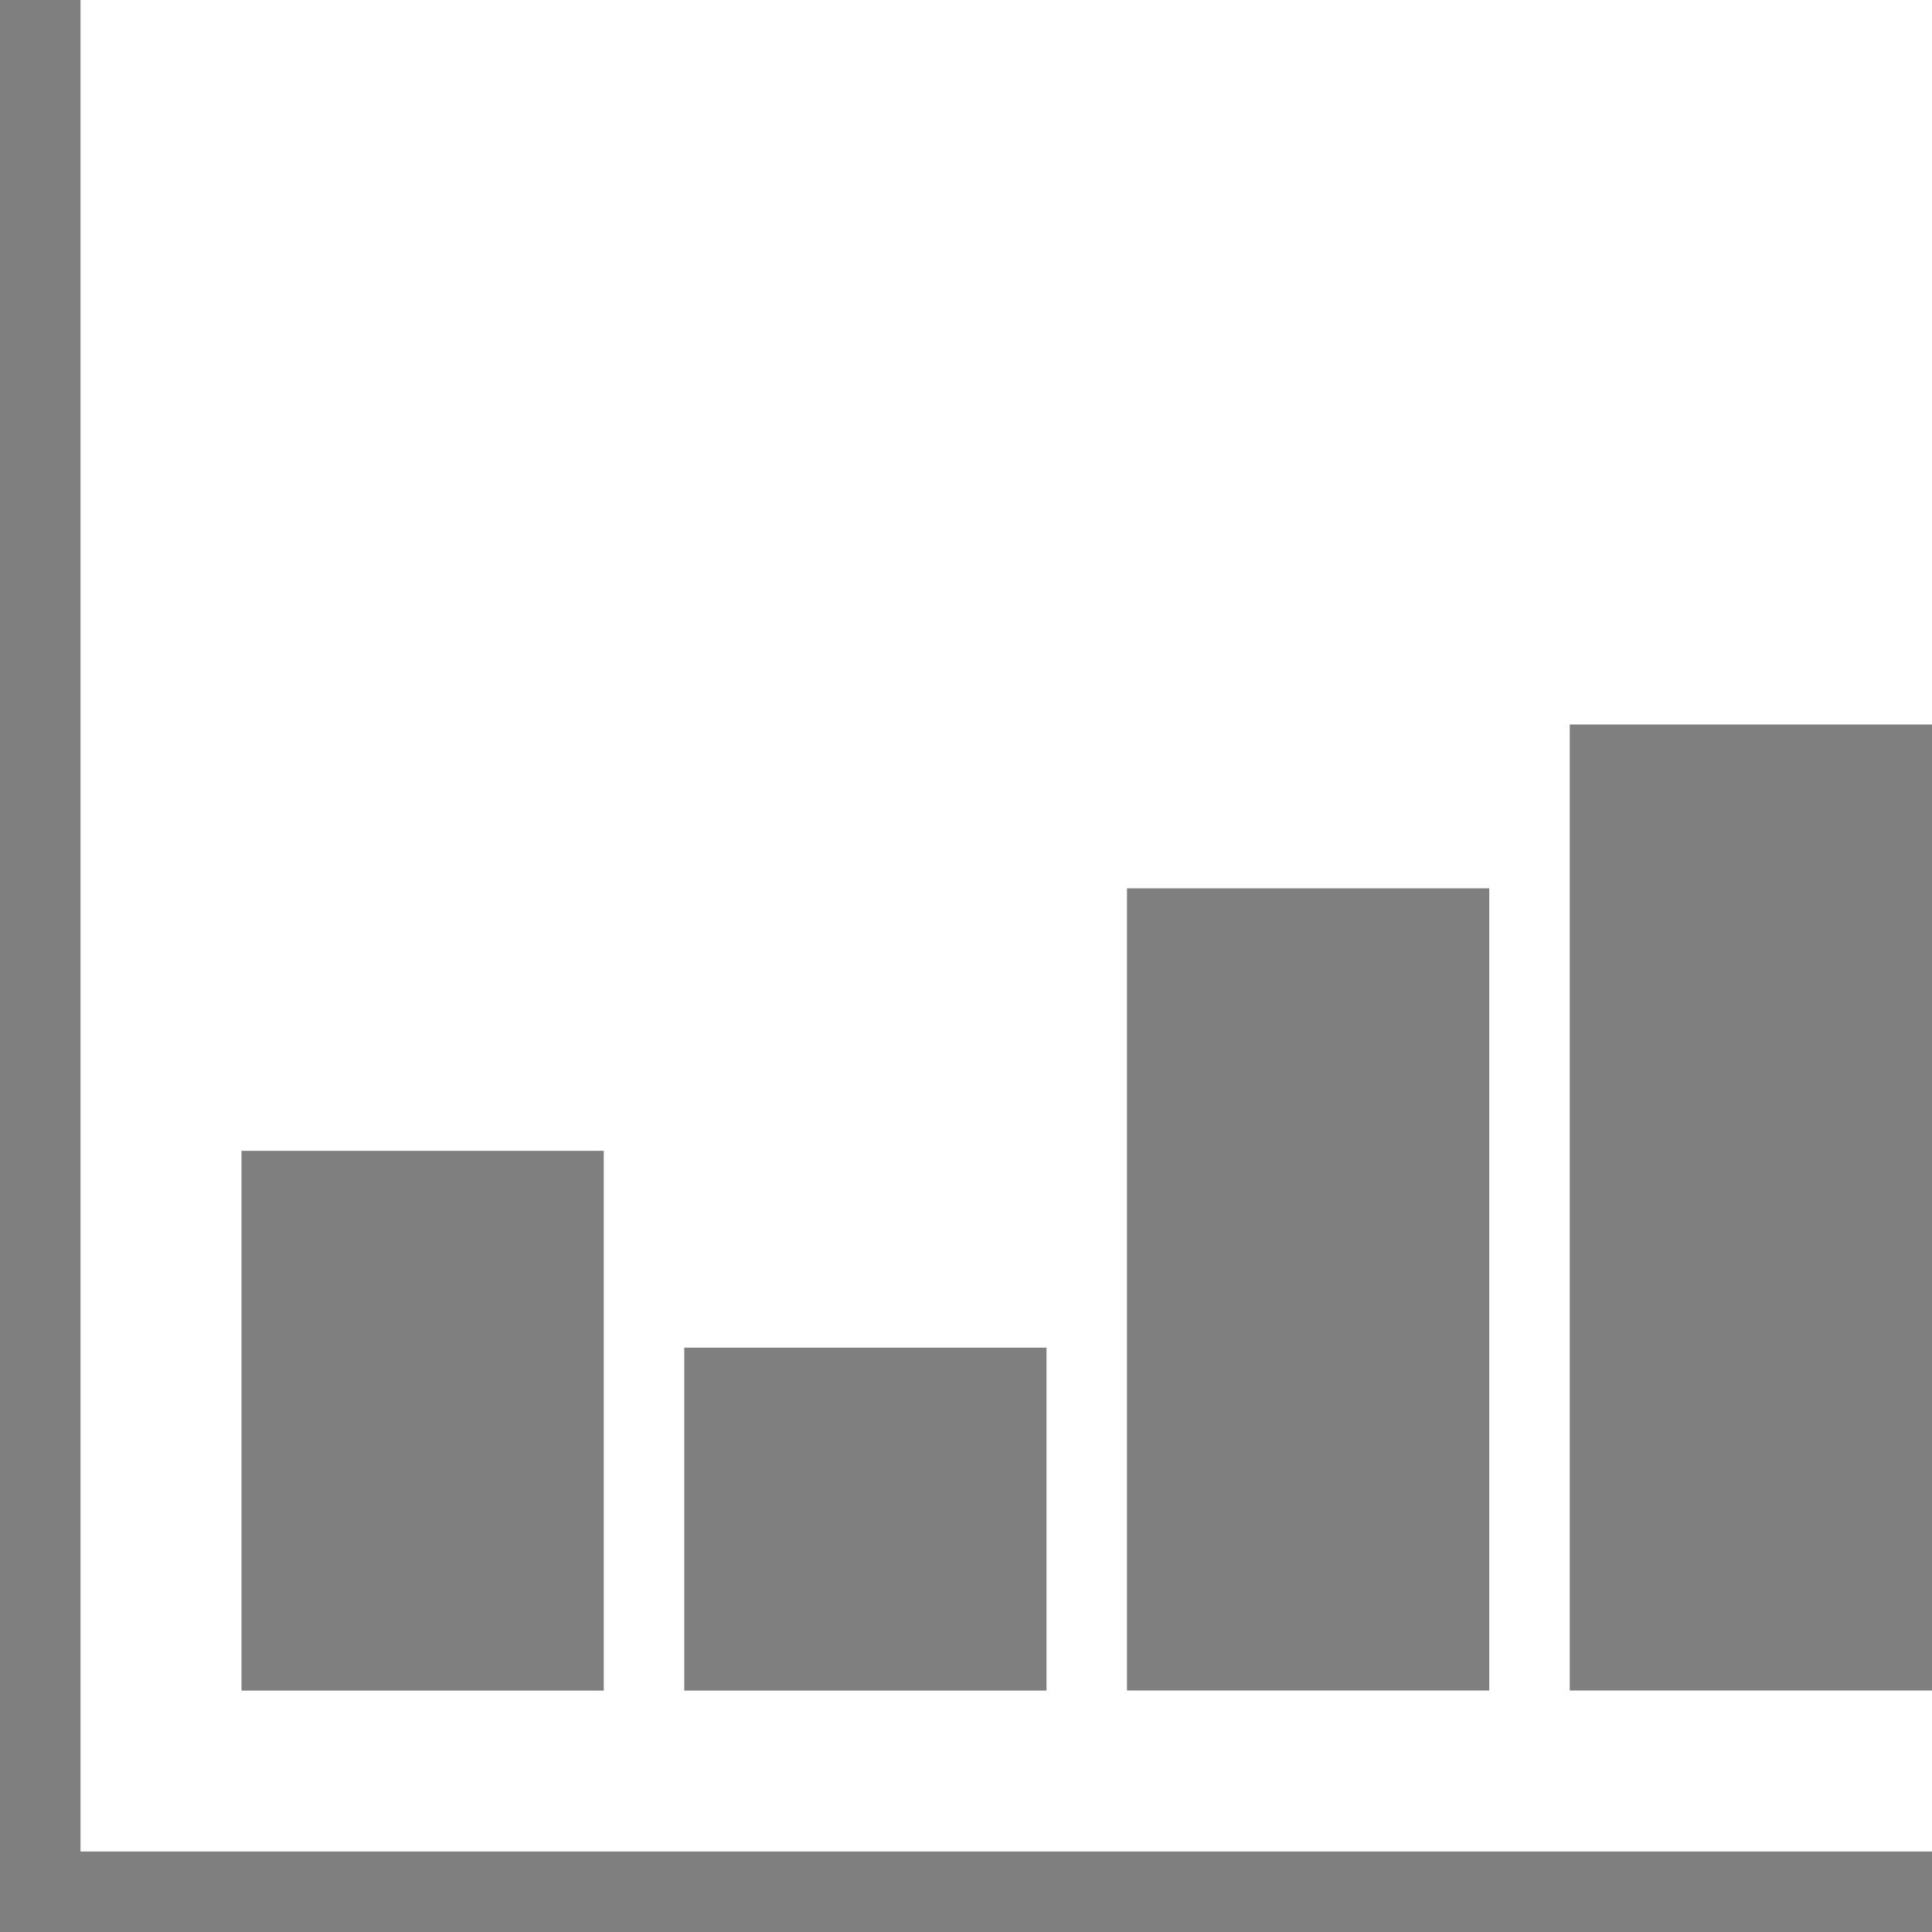 <?xml version="1.0" encoding="iso-8859-1"?>
<svg version="1.1" id="Layer_1" xmlns="http://www.w3.org/2000/svg" xmlns:xlink="http://www.w3.org/1999/xlink" x="0px" y="0px"
	 viewBox="0 0 472.615 472.615" style="enable-background:new 0 0 472.615 472.615;" xml:space="preserve">
	<g>
		<g>
			<polygon points="19.692,452.923 19.692,0 0,0 0,472.615 472.615,472.615 472.615,452.923" fill="black" fill-opacity="0.5"/>
		</g>
	</g>
	<g>
		<g>
			<rect x="384" y="177.231" width="88.615" height="236.308" fill="black" fill-opacity="0.5"/>
		</g>
	</g>
	<g>
		<g>
			<rect x="275.692" y="217.305" width="88.615" height="196.234" fill="black" fill-opacity="0.5"/>
		</g>
	</g>
	<g>
		<g>
			<rect x="167.385" y="329.669" width="88.615" height="83.889" fill="black" fill-opacity="0.5"/>
		</g>
	</g>
	<g>
		<g>
			<rect x="59.077" y="281.521" width="88.615" height="132.037" fill="black" fill-opacity="0.5"/>
		</g>
	</g>
</svg>

